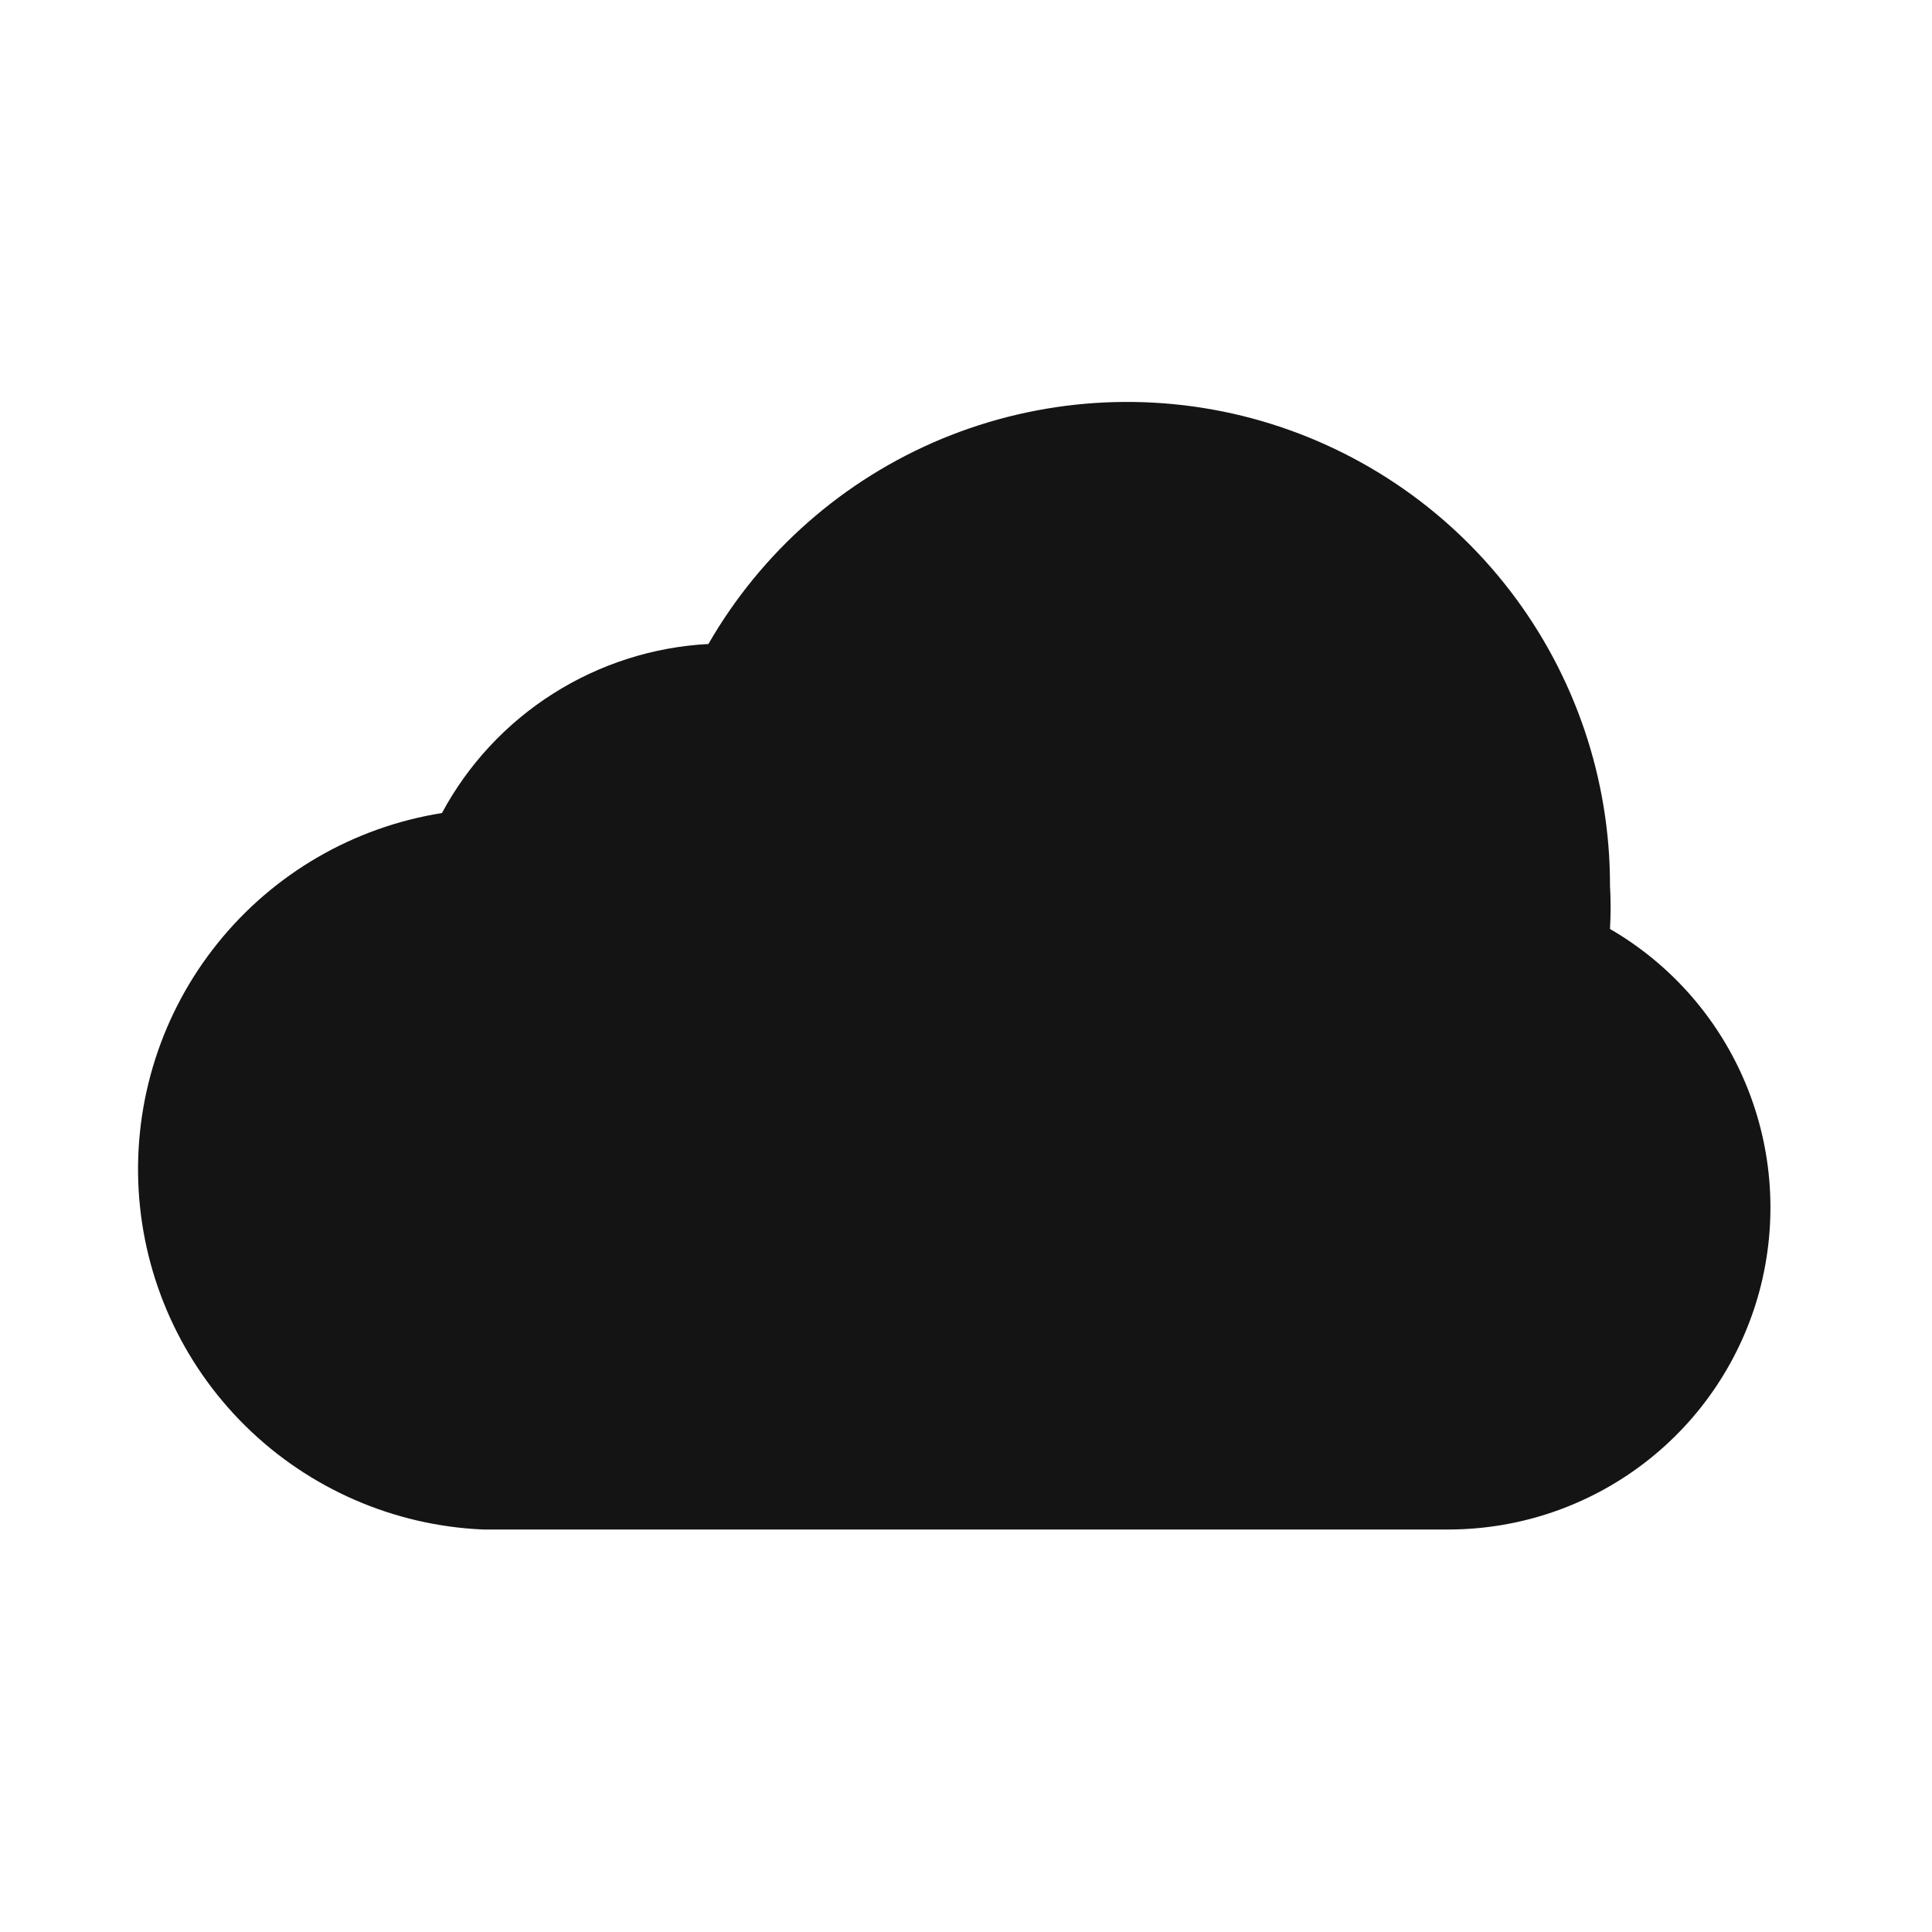 <svg width="24" height="24" viewBox="0 0 24 24" fill="none" xmlns="http://www.w3.org/2000/svg">
<path d="M20 11.54C20.01 11.36 20.01 11.18 20 11C20.002 9.678 19.566 8.392 18.762 7.343C17.958 6.294 16.83 5.54 15.553 5.197C14.276 4.855 12.921 4.945 11.7 5.451C10.479 5.958 9.46 6.854 8.8 8C8.115 8.036 7.45 8.249 6.87 8.617C6.291 8.984 5.815 9.495 5.49 10.1C4.394 10.274 3.401 10.85 2.705 11.715C2.009 12.579 1.659 13.672 1.722 14.78C1.786 15.889 2.258 16.934 3.049 17.714C3.839 18.493 4.891 18.952 6 19H18C18.879 18.998 19.734 18.707 20.431 18.171C21.128 17.636 21.629 16.885 21.857 16.036C22.084 15.186 22.026 14.286 21.69 13.473C21.355 12.661 20.761 11.981 20 11.54Z" fill="#141414"/>
</svg>
